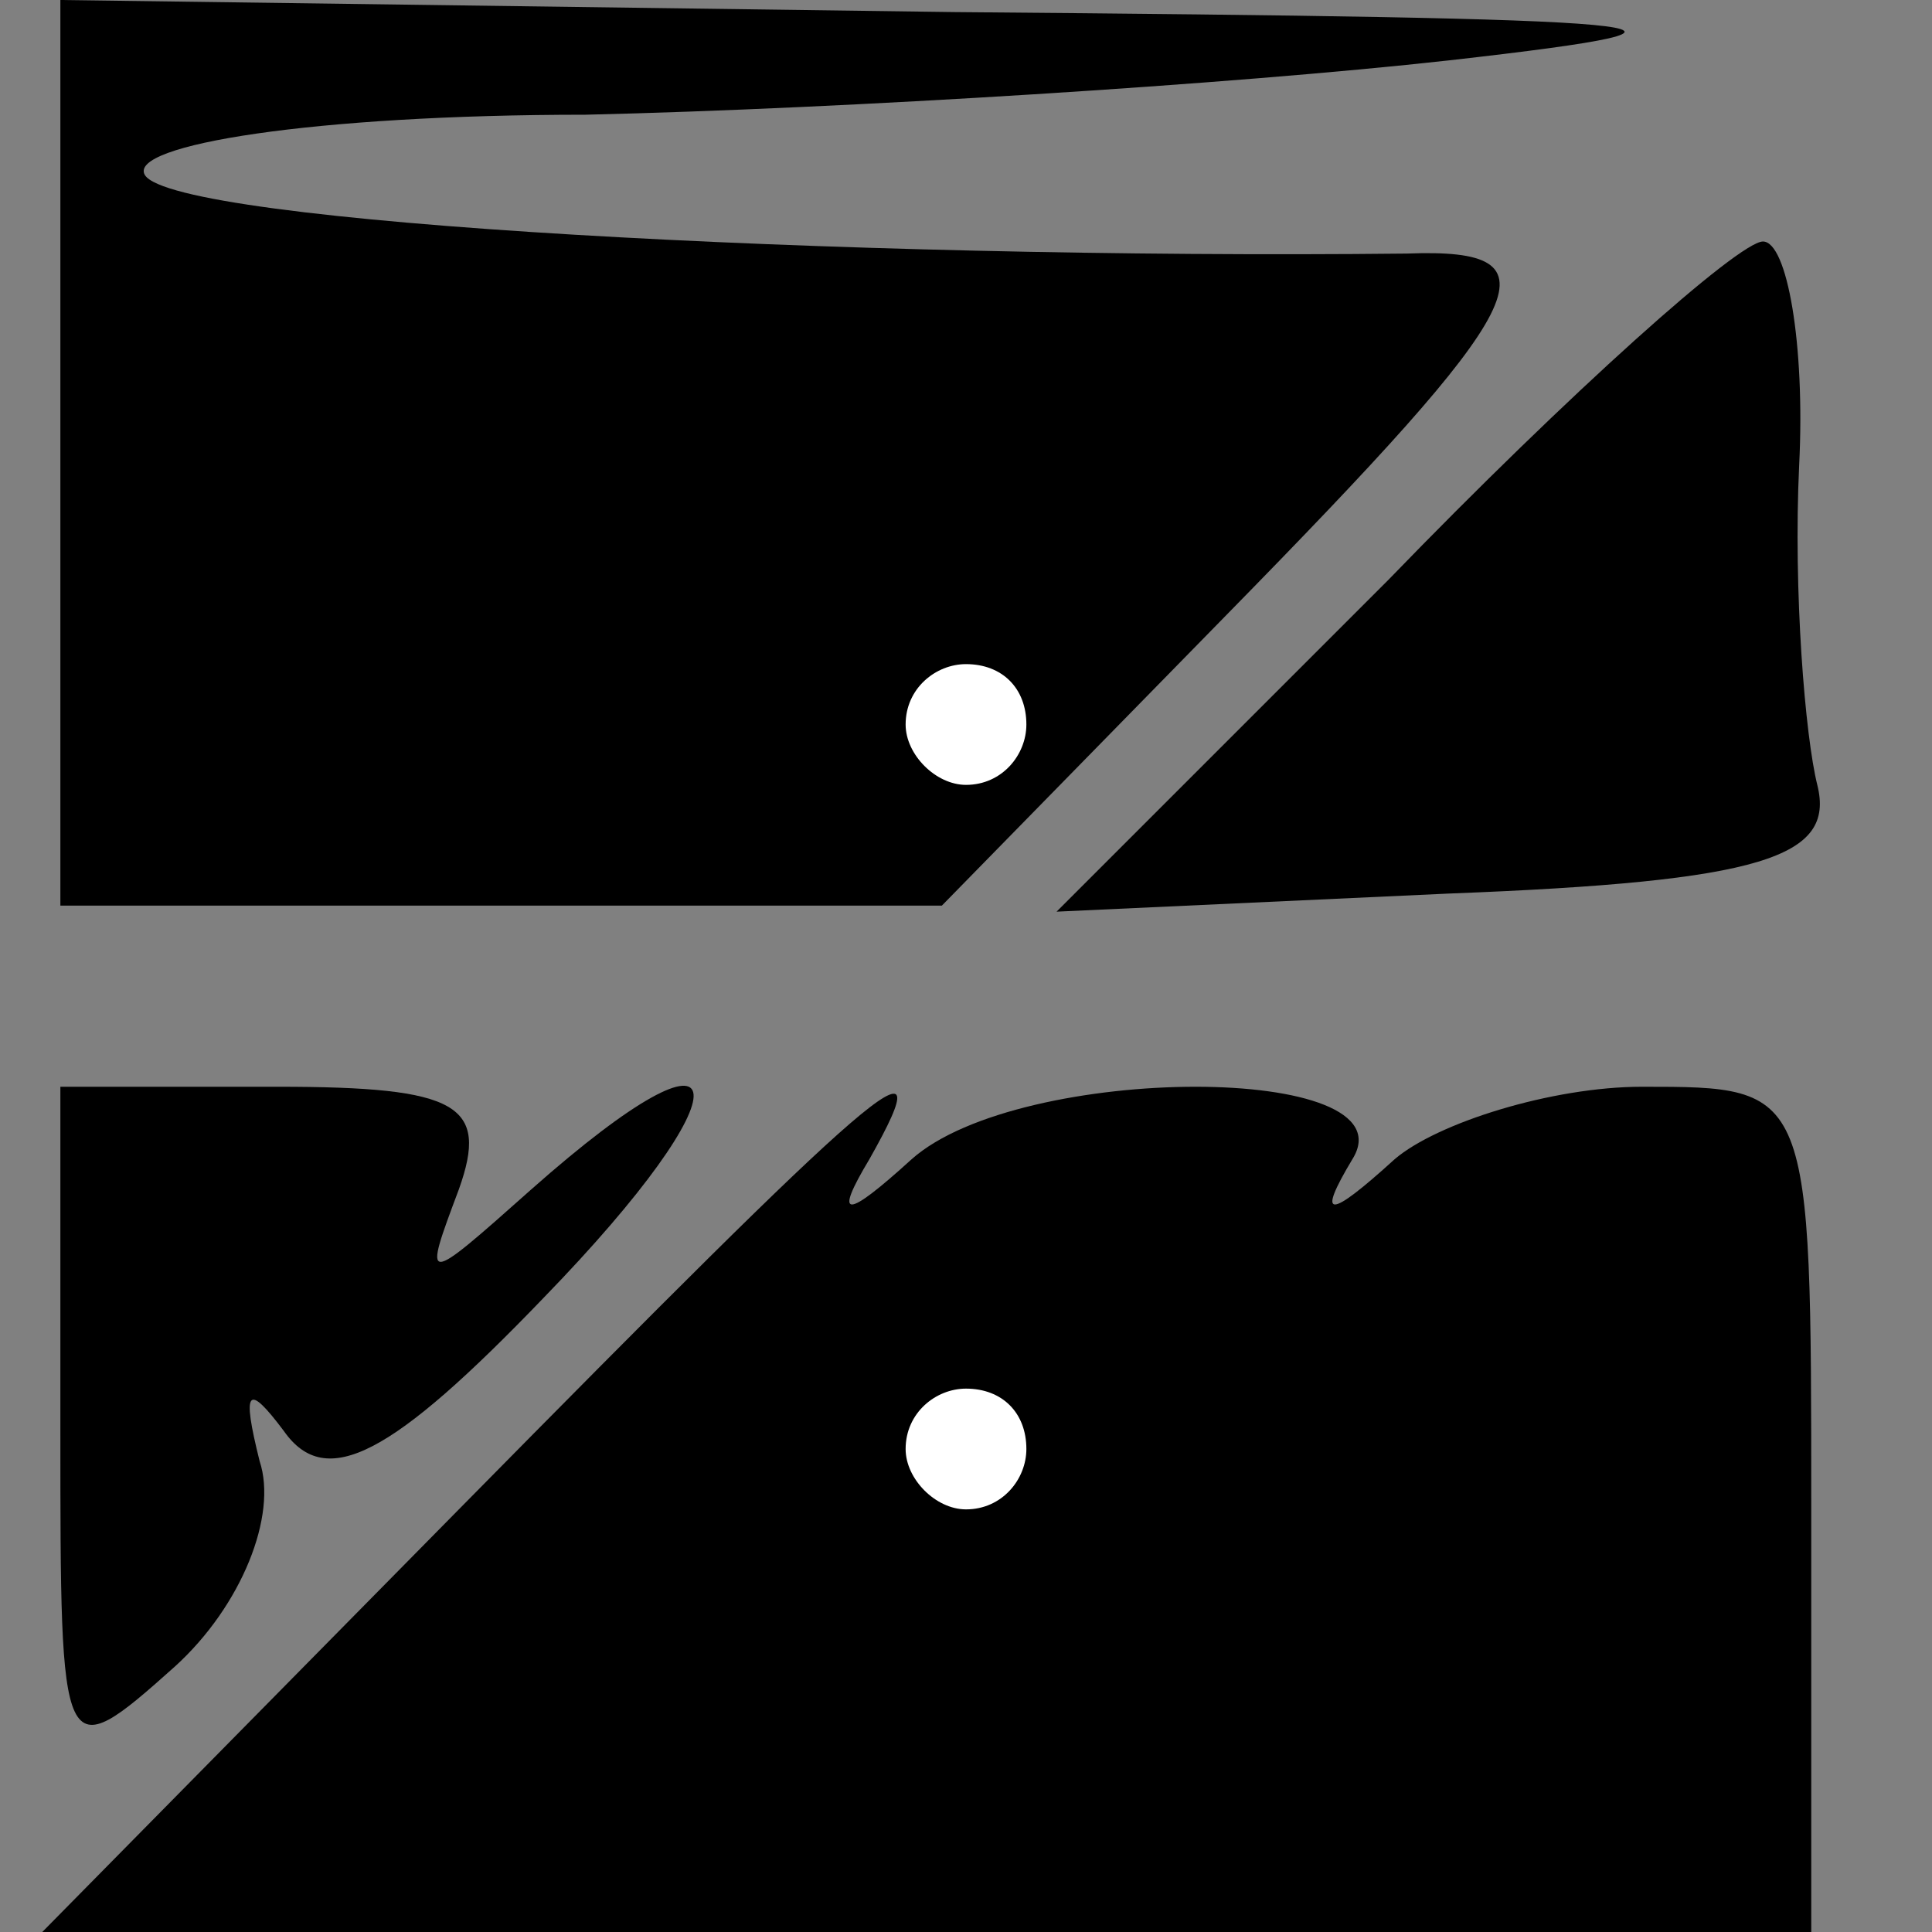 <?xml version="1.0" standalone="no"?>
<!DOCTYPE svg PUBLIC "-//W3C//DTD SVG 20010904//EN"
 "http://www.w3.org/TR/2001/REC-SVG-20010904/DTD/svg10.dtd">
<svg version="1.0" xmlns="http://www.w3.org/2000/svg"
 width="32pt" height="32pt" viewBox="0 0 32 32"
 preserveAspectRatio="xMidYMid meet">
<rect x="0" y="0" width="32" height="32" fill="#808080" stroke="none"/>
<g transform="translate(0,32) scale(0.1,-0.1)"
fill="#000000" stroke="none">
<path fill="#000000" stroke="none" d="M10 245 l0 -75 73 0 73 0 47 48 c51 52
56 61 30 60 -94 -1 -204 5 -209 13 -3 5 28 10 73 10 43 1 107 5 143 9 53 6 38
7 -82 8 l-148 2 0 -75z"/>
<path fill="#ffffff" stroke="none" d="M170 200 c0 -5 -4 -10 -10 -10 -5 0
-10 5 -10 10 0 6 5 10 10 10 6 0 10 -4 10 -10z"/>
<path fill="#000000" stroke="none" d="M230 224 l-55 -55 65 3 c52 2 64 6 61
18 -2 8 -4 32 -3 53 1 20 -2 37 -6 37 -4 0 -32 -25 -62 -56z"/>
<path fill="#000000" stroke="none" d="M10 83 c0 -55 0 -56 19 -39 11 10 17
25 14 34 -3 12 -2 13 4 5 7 -10 18 -4 43 22 34 35 33 49 -2 18 -18 -16 -18
-16 -12 0 5 14 0 17 -30 17 l-36 0 0 -57z"/>
<path fill="#000000" stroke="none" d="M76 70 l-69 -70 146 0 147 0 0 70 c0
70 0 70 -28 70 -15 0 -34 -6 -41 -12 -11 -10 -13 -10 -7 0 10 16 -55 16 -73 0
-11 -10 -13 -10 -7 0 13 23 1 12 -68 -58z"/>
<path fill="#ffffff" stroke="none" d="M170 80 c0 -5 -4 -10 -10 -10 -5 0 -10
5 -10 10 0 6 5 10 10 10 6 0 10 -4 10 -10z"/>
</g>
</svg>
